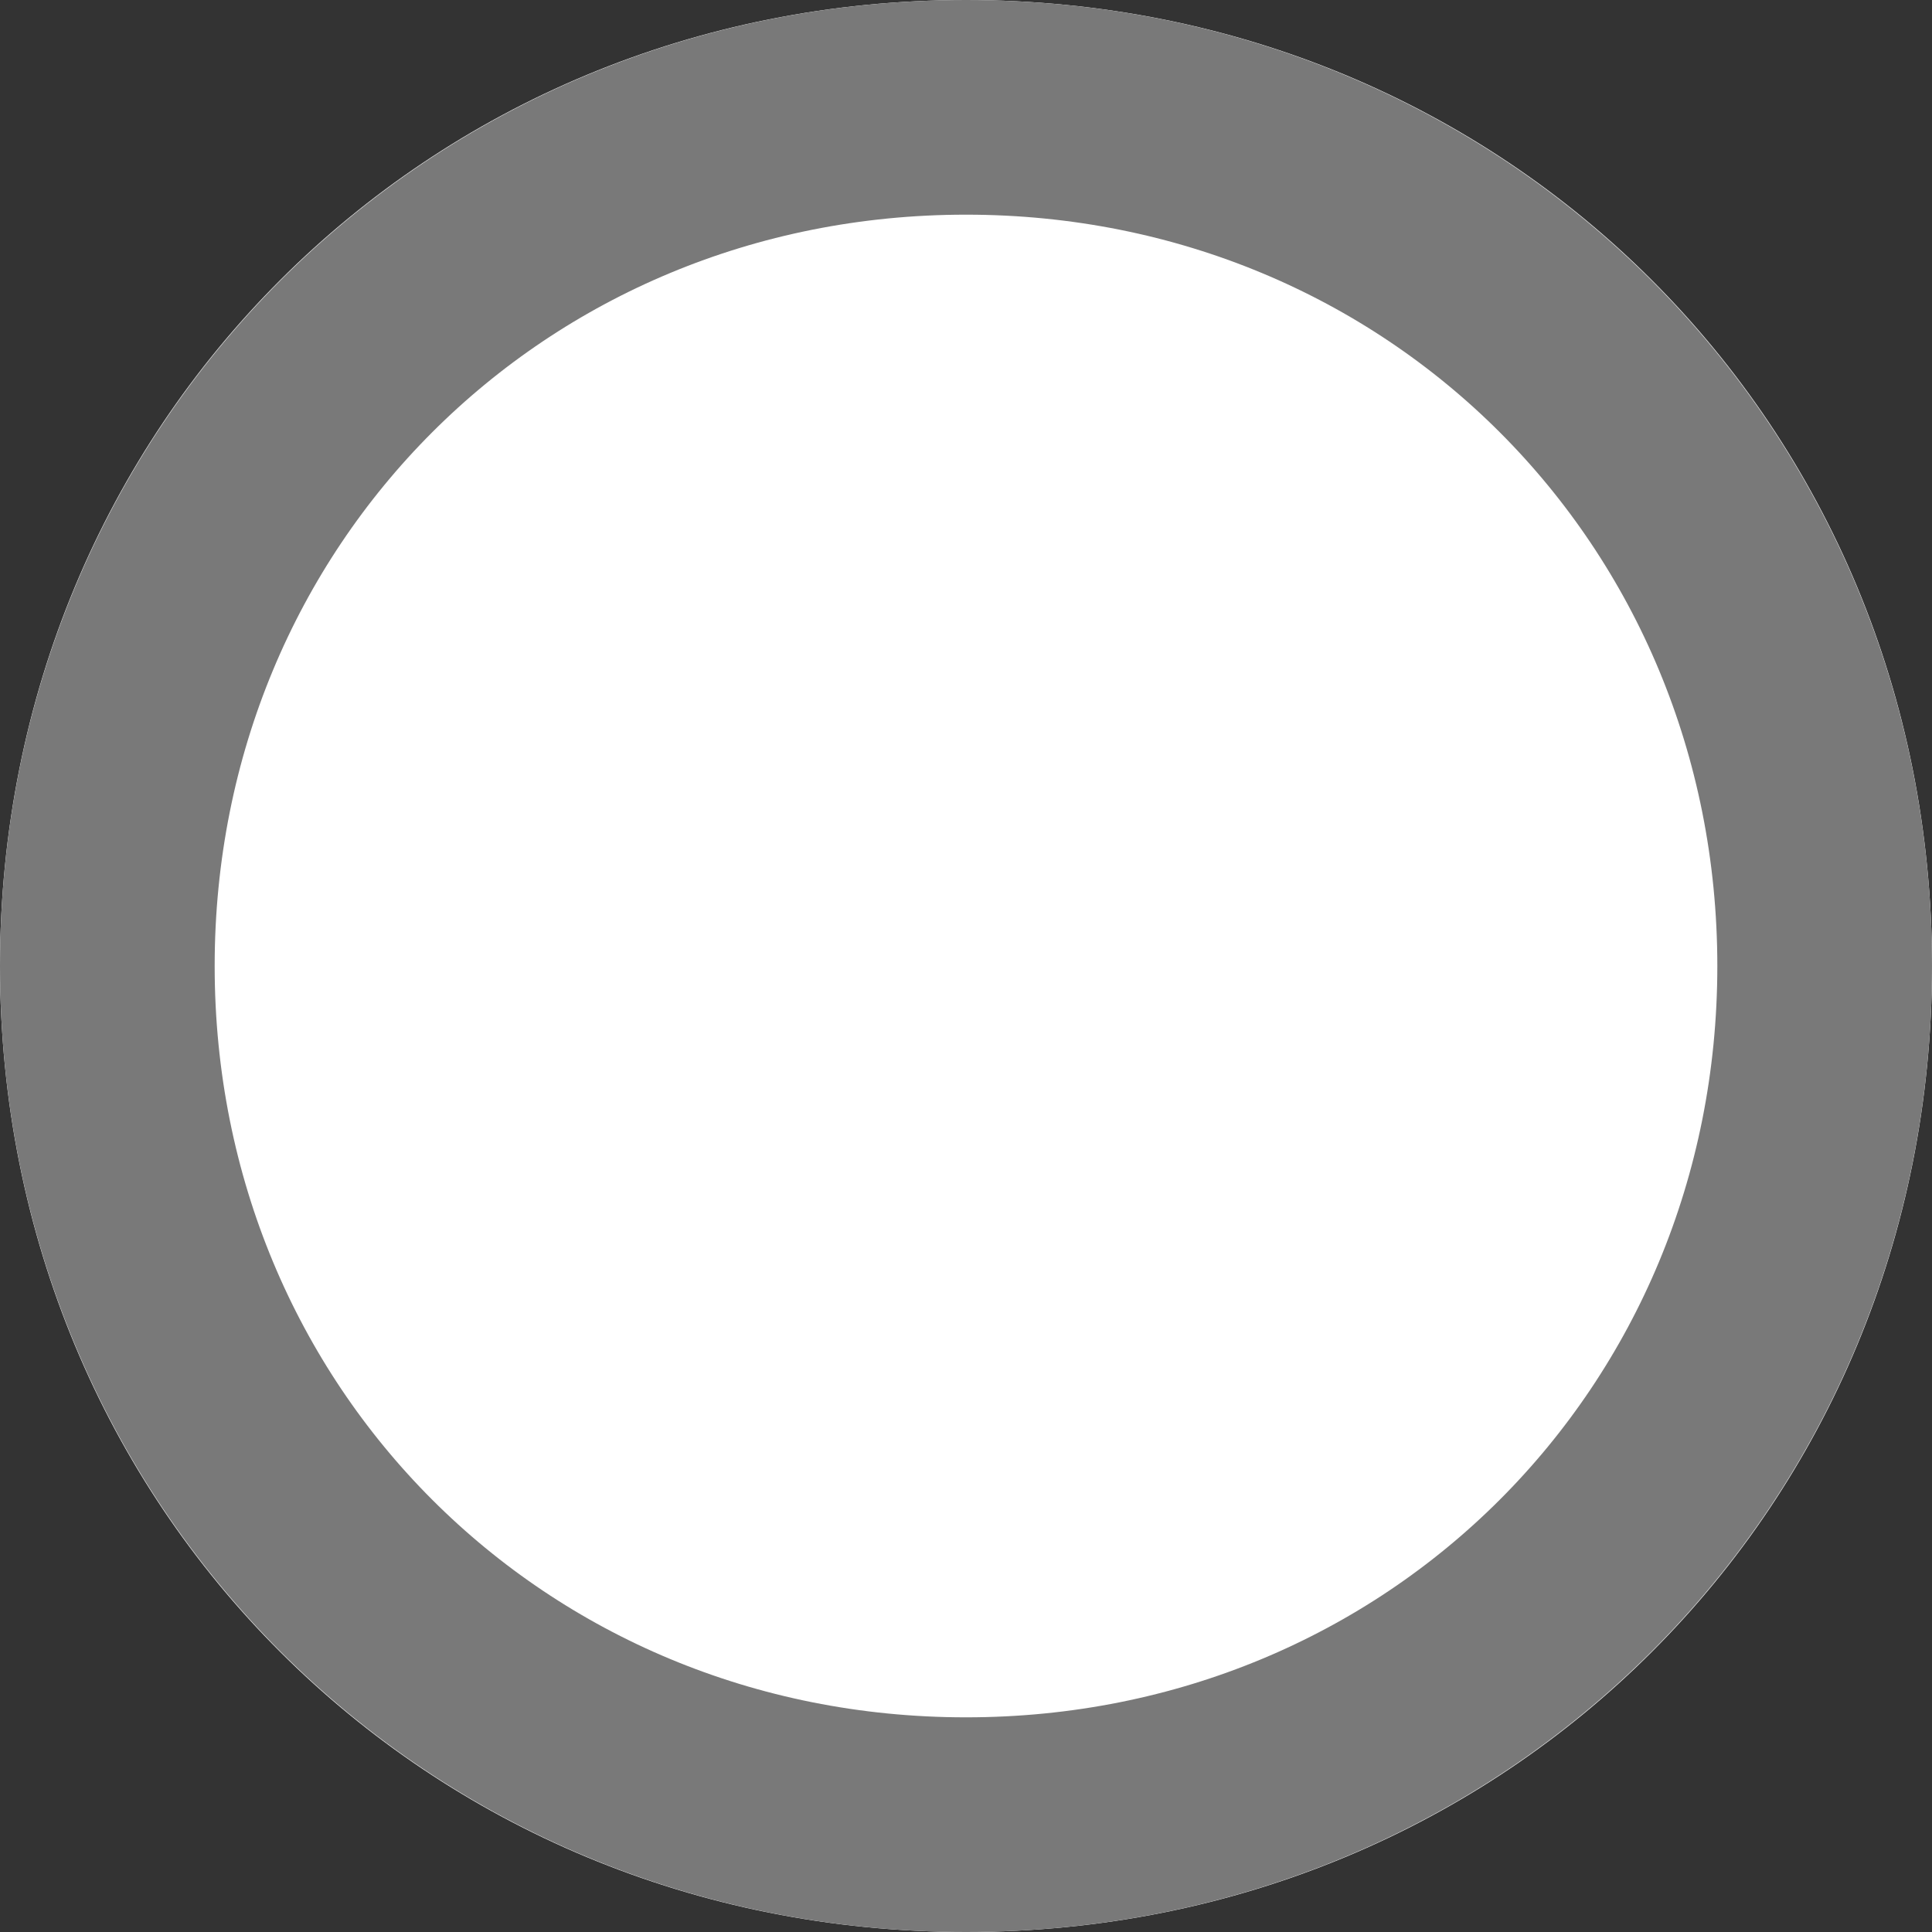 ﻿<?xml version="1.0" encoding="utf-8"?>
<svg version="1.1" xmlns:xlink="http://www.w3.org/1999/xlink" width="9px" height="9px" xmlns="http://www.w3.org/2000/svg">
  <rect width="100%" height="100%" fill="#333333" stroke="none"/>
  <g transform="matrix(1 0 0 1 -149 -61 )">
    <path d="M 153.5 61  C 156.02 61  158 62.98  158 65.5  C 158 68.02  156.02 70  153.5 70  C 150.98 70  149 68.02  149 65.5  C 149 62.98  150.98 61  153.5 61  Z " fill-rule="nonzero" fill="#ffffff" stroke="none" />
    <path d="M 153.5 61.5  C 155.74 61.5  157.5 63.26  157.5 65.5  C 157.5 67.74  155.74 69.5  153.5 69.5  C 151.26 69.5  149.5 67.74  149.5 65.5  C 149.5 63.26  151.26 61.5  153.5 61.5  Z " stroke-width="1" stroke="#797979" fill="none" />
  </g>
</svg>